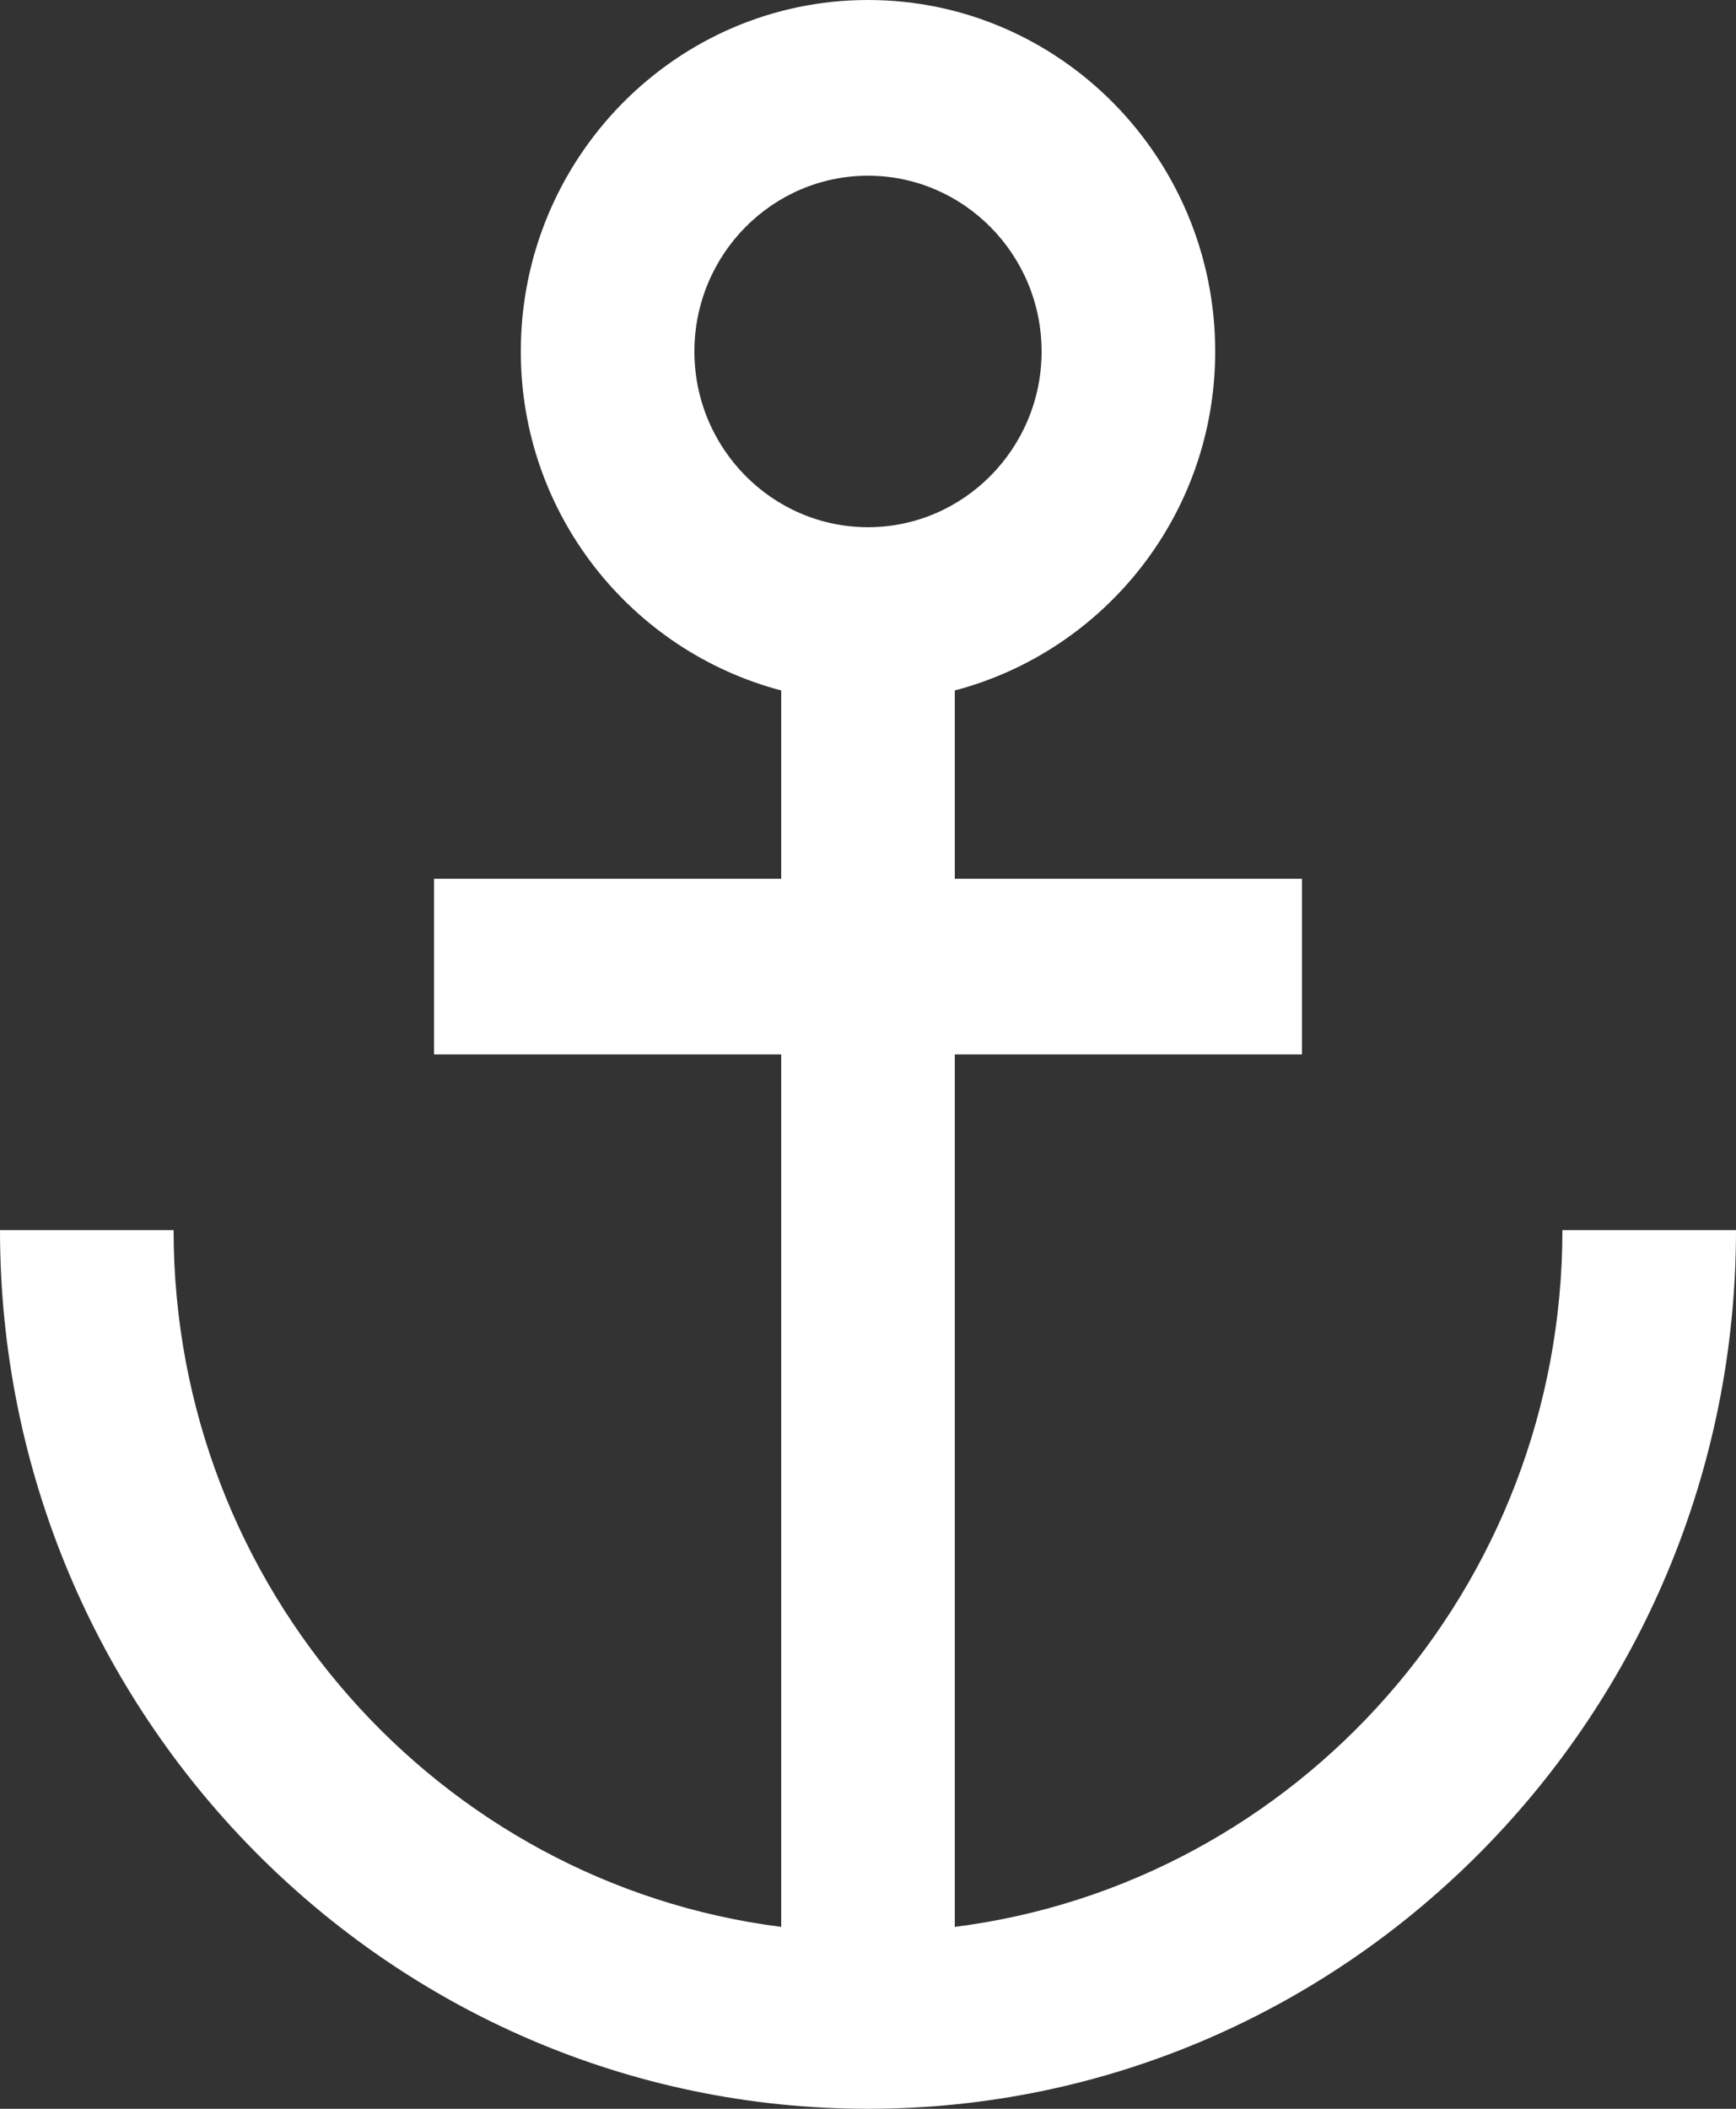 <svg
  xmlns="http://www.w3.org/2000/svg"
  width="28px"
  height="34px"
  viewBox="0 0 28 34"
  version="1.1"
>
  <rect x="0" y="0" width="28" height="34" fill="#333333" stroke="none"/>
  <!-- Generator: Sketch 48.2 (47327) - http://www.bohemiancoding.com/sketch -->
  <title>icon-anchor</title>
  <desc>Created with Sketch.</desc>
  <defs>
	<linearGradient xy="100%" id="gradient1">
	  <stop stop-color="#fff" offset="0%"></stop>
	  <stop stop-color="#fff" offset="100%"></stop>
	</linearGradient>
  </defs>
  <g
	id="Standard-Bank---Icon-Setup1"
	stroke="none"
	stroke-width="1"
	fill="none"
	fill-rule="evenodd"
	transform="translate(-237, -3763)"
  >
	<g
	  id="Icons---Files"
	  transform="translate(69, 3673)"
	  fill="#FFFFFF"
	>
	  <g
		id="icon-anchor"
		transform="translate(165, 90)"
	  >
		<path
		  d="M14.2,5.667 C14.2,4.104 15.456,2.833 17,2.833 C18.543,2.833 19.8,4.104 19.8,5.667 C19.8,7.229 18.543,8.5 17,8.5 C15.456,8.5 14.2,7.229 14.2,5.667 Z M28.2,19.833 C28.2,25.602 23.916,30.368 18.4,31.067 L18.4,17 L24,17 L24,14.167 L18.4,14.167 L18.4,11.132 C20.809,10.499 22.6,8.299 22.6,5.667 C22.6,2.542 20.088,0 17,0 C13.912,0 11.4,2.542 11.4,5.667 C11.4,8.299 13.191,10.499 15.6,11.132 L15.6,14.167 L10,14.167 L10,17 L15.6,17 L15.6,31.067 C10.084,30.368 5.8,25.602 5.8,19.833 L3,19.833 C3,27.645 9.28,34 17,34 C24.72,34 31,27.645 31,19.833 L28.2,19.833 Z"
		></path>
	  </g>
	</g>
  </g></svg>